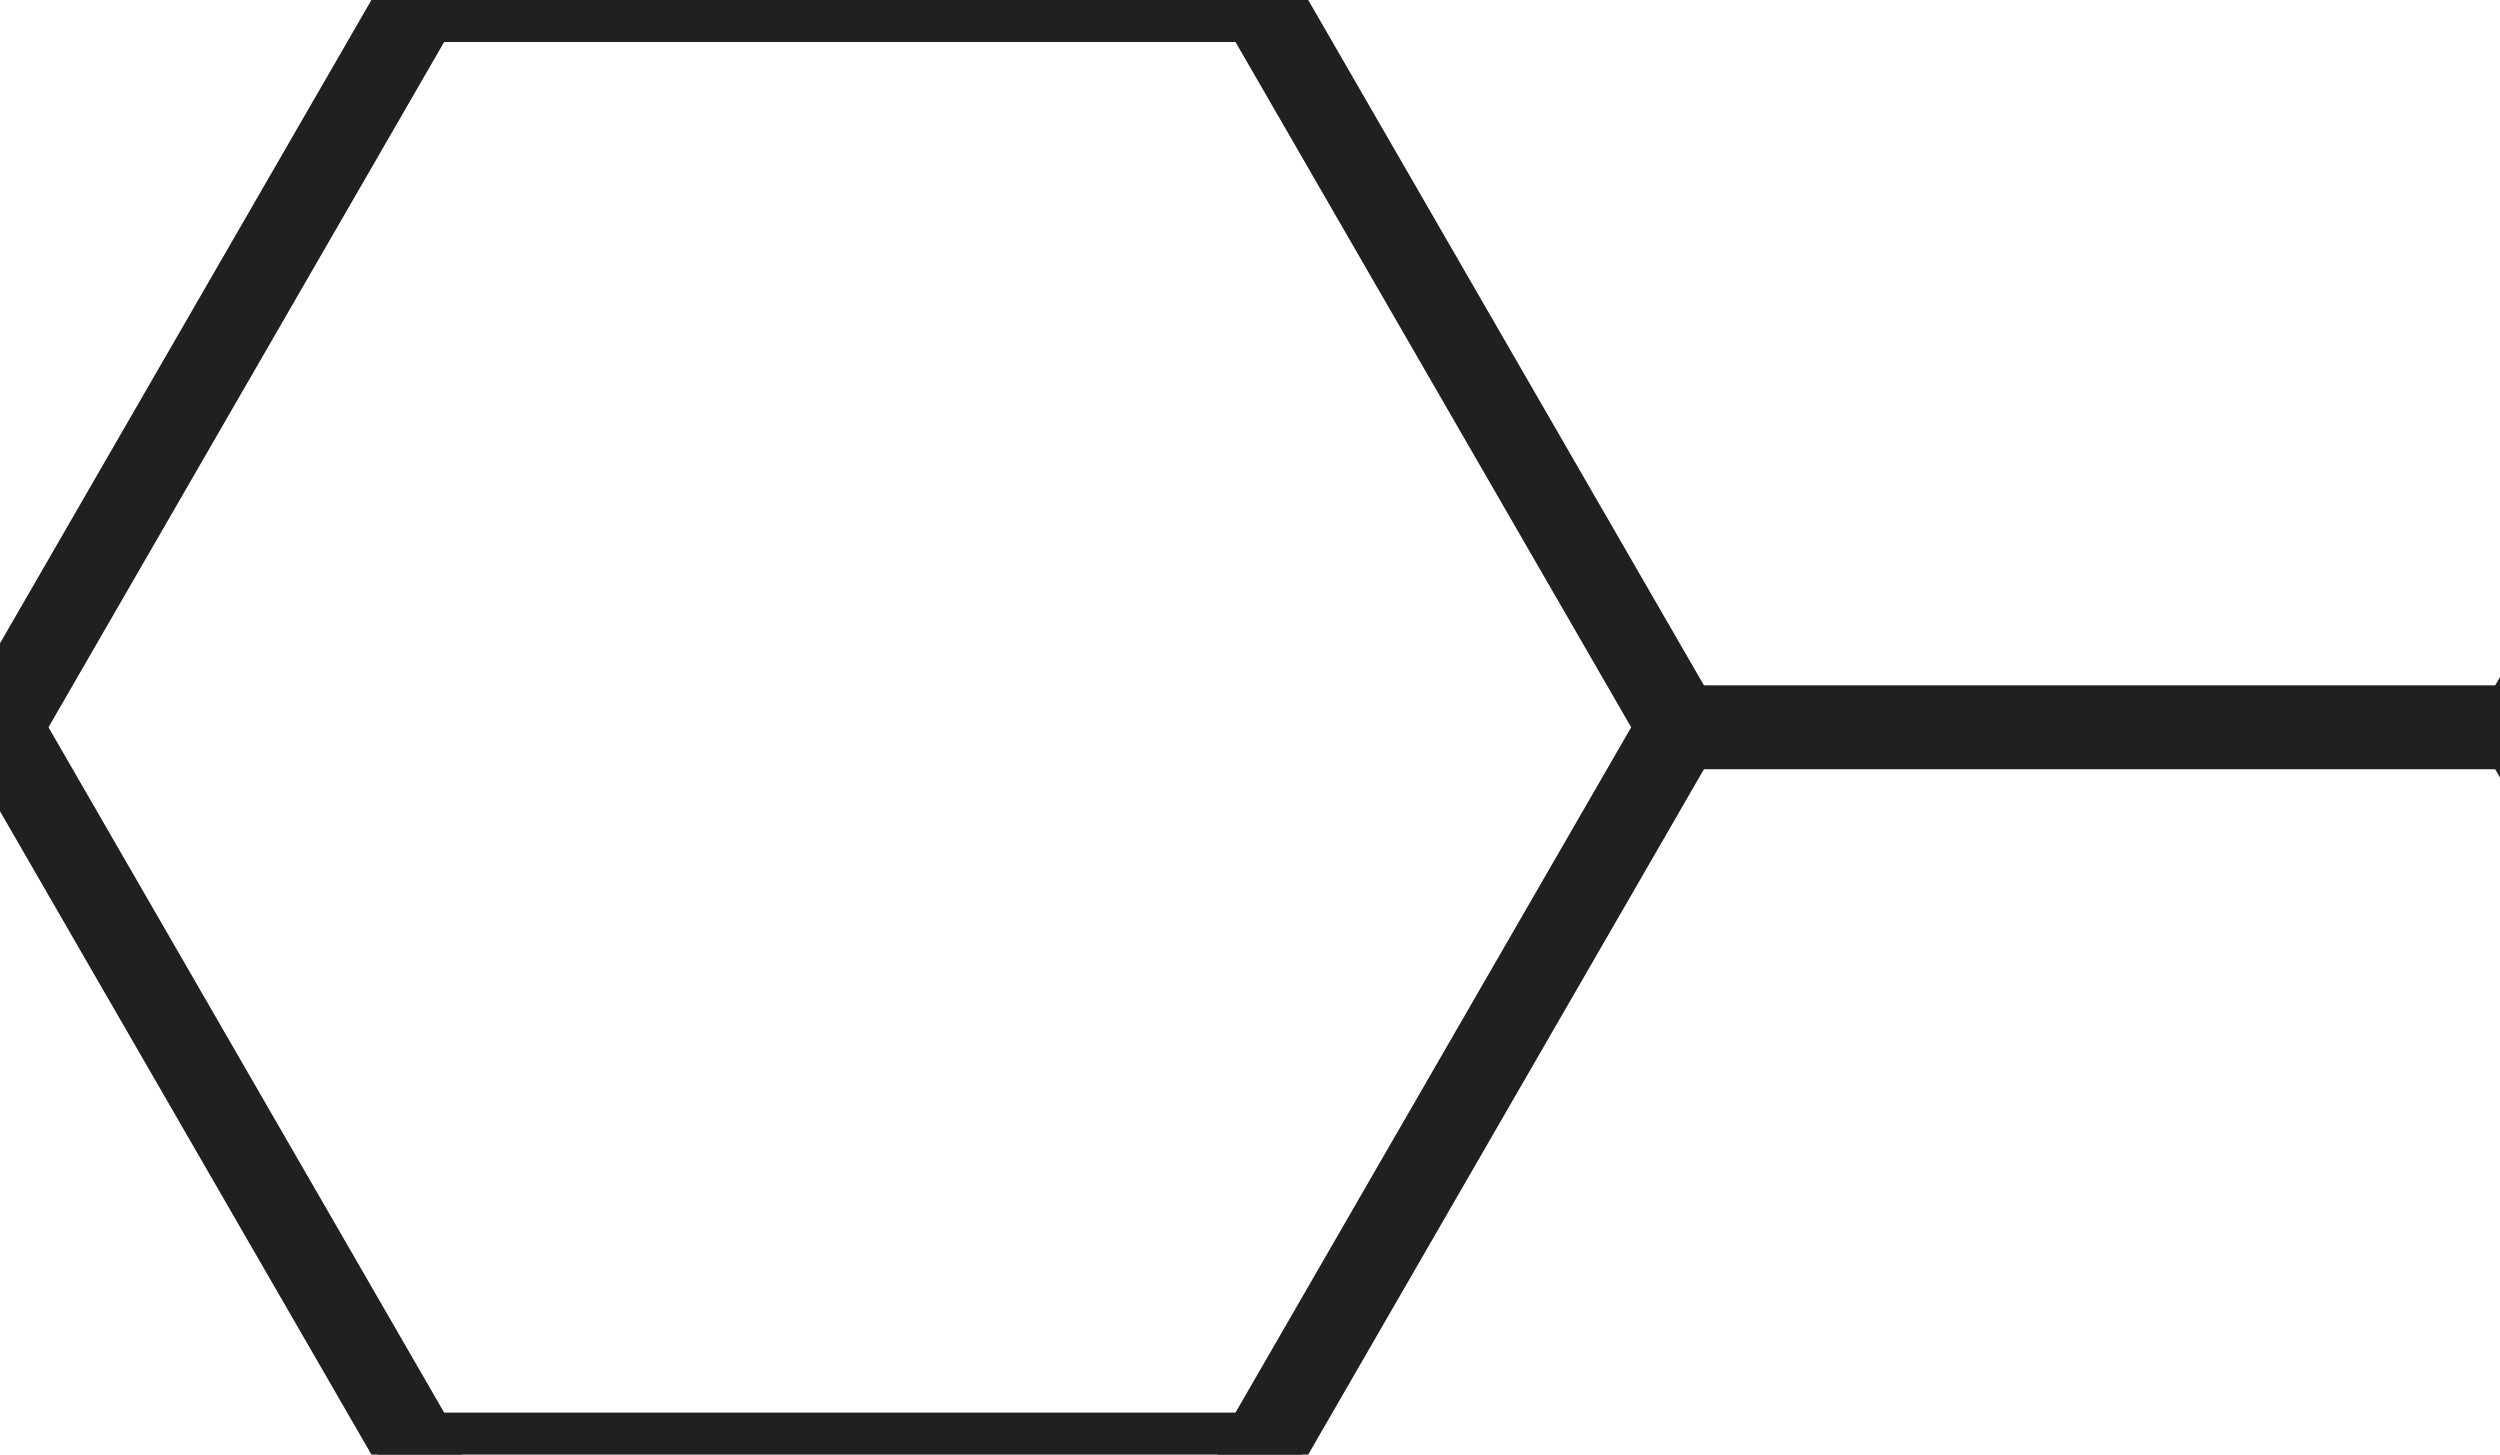 <?xml version="1.0" encoding="UTF-8"?>
<svg width="29.768mm" height="17.32mm" version="1.1" viewBox="0 0 29.768 17.32" xmlns="http://www.w3.org/2000/svg" xmlns:cc="http://creativecommons.org/ns#" xmlns:dc="http://purl.org/dc/elements/1.1/" xmlns:rdf="http://www.w3.org/1999/02/22-rdf-syntax-ns#">
 <g id="hextile" stroke="#202020" stroke-linecap="round">
  <line x1="5" x2="15" y1="6.93889e-17" y2="6.93889e-17"/>
  <line x1="5" x2="6.93889e-17" y1="6.93889e-17" y2="8.66"/>
  <line x1="15" x2="20" y1="6.93889e-17" y2="8.66"/>
  <line x1="6.93889e-17" x2="5" y1="8.66" y2="17.32"/>
  <line x1="5" x2="15" y1="17.32" y2="17.32"/>
  <line x1="20" x2="30" y1="8.66" y2="8.66"/>
  <line x1="20" x2="15" y1="8.66" y2="17.32"/>
  <line x1="35" x2="30" y1="6.93889e-17" y2="8.66"/>
  <line x1="30" x2="35" y1="8.66" y2="17.32"/>
 </g>
</svg>
